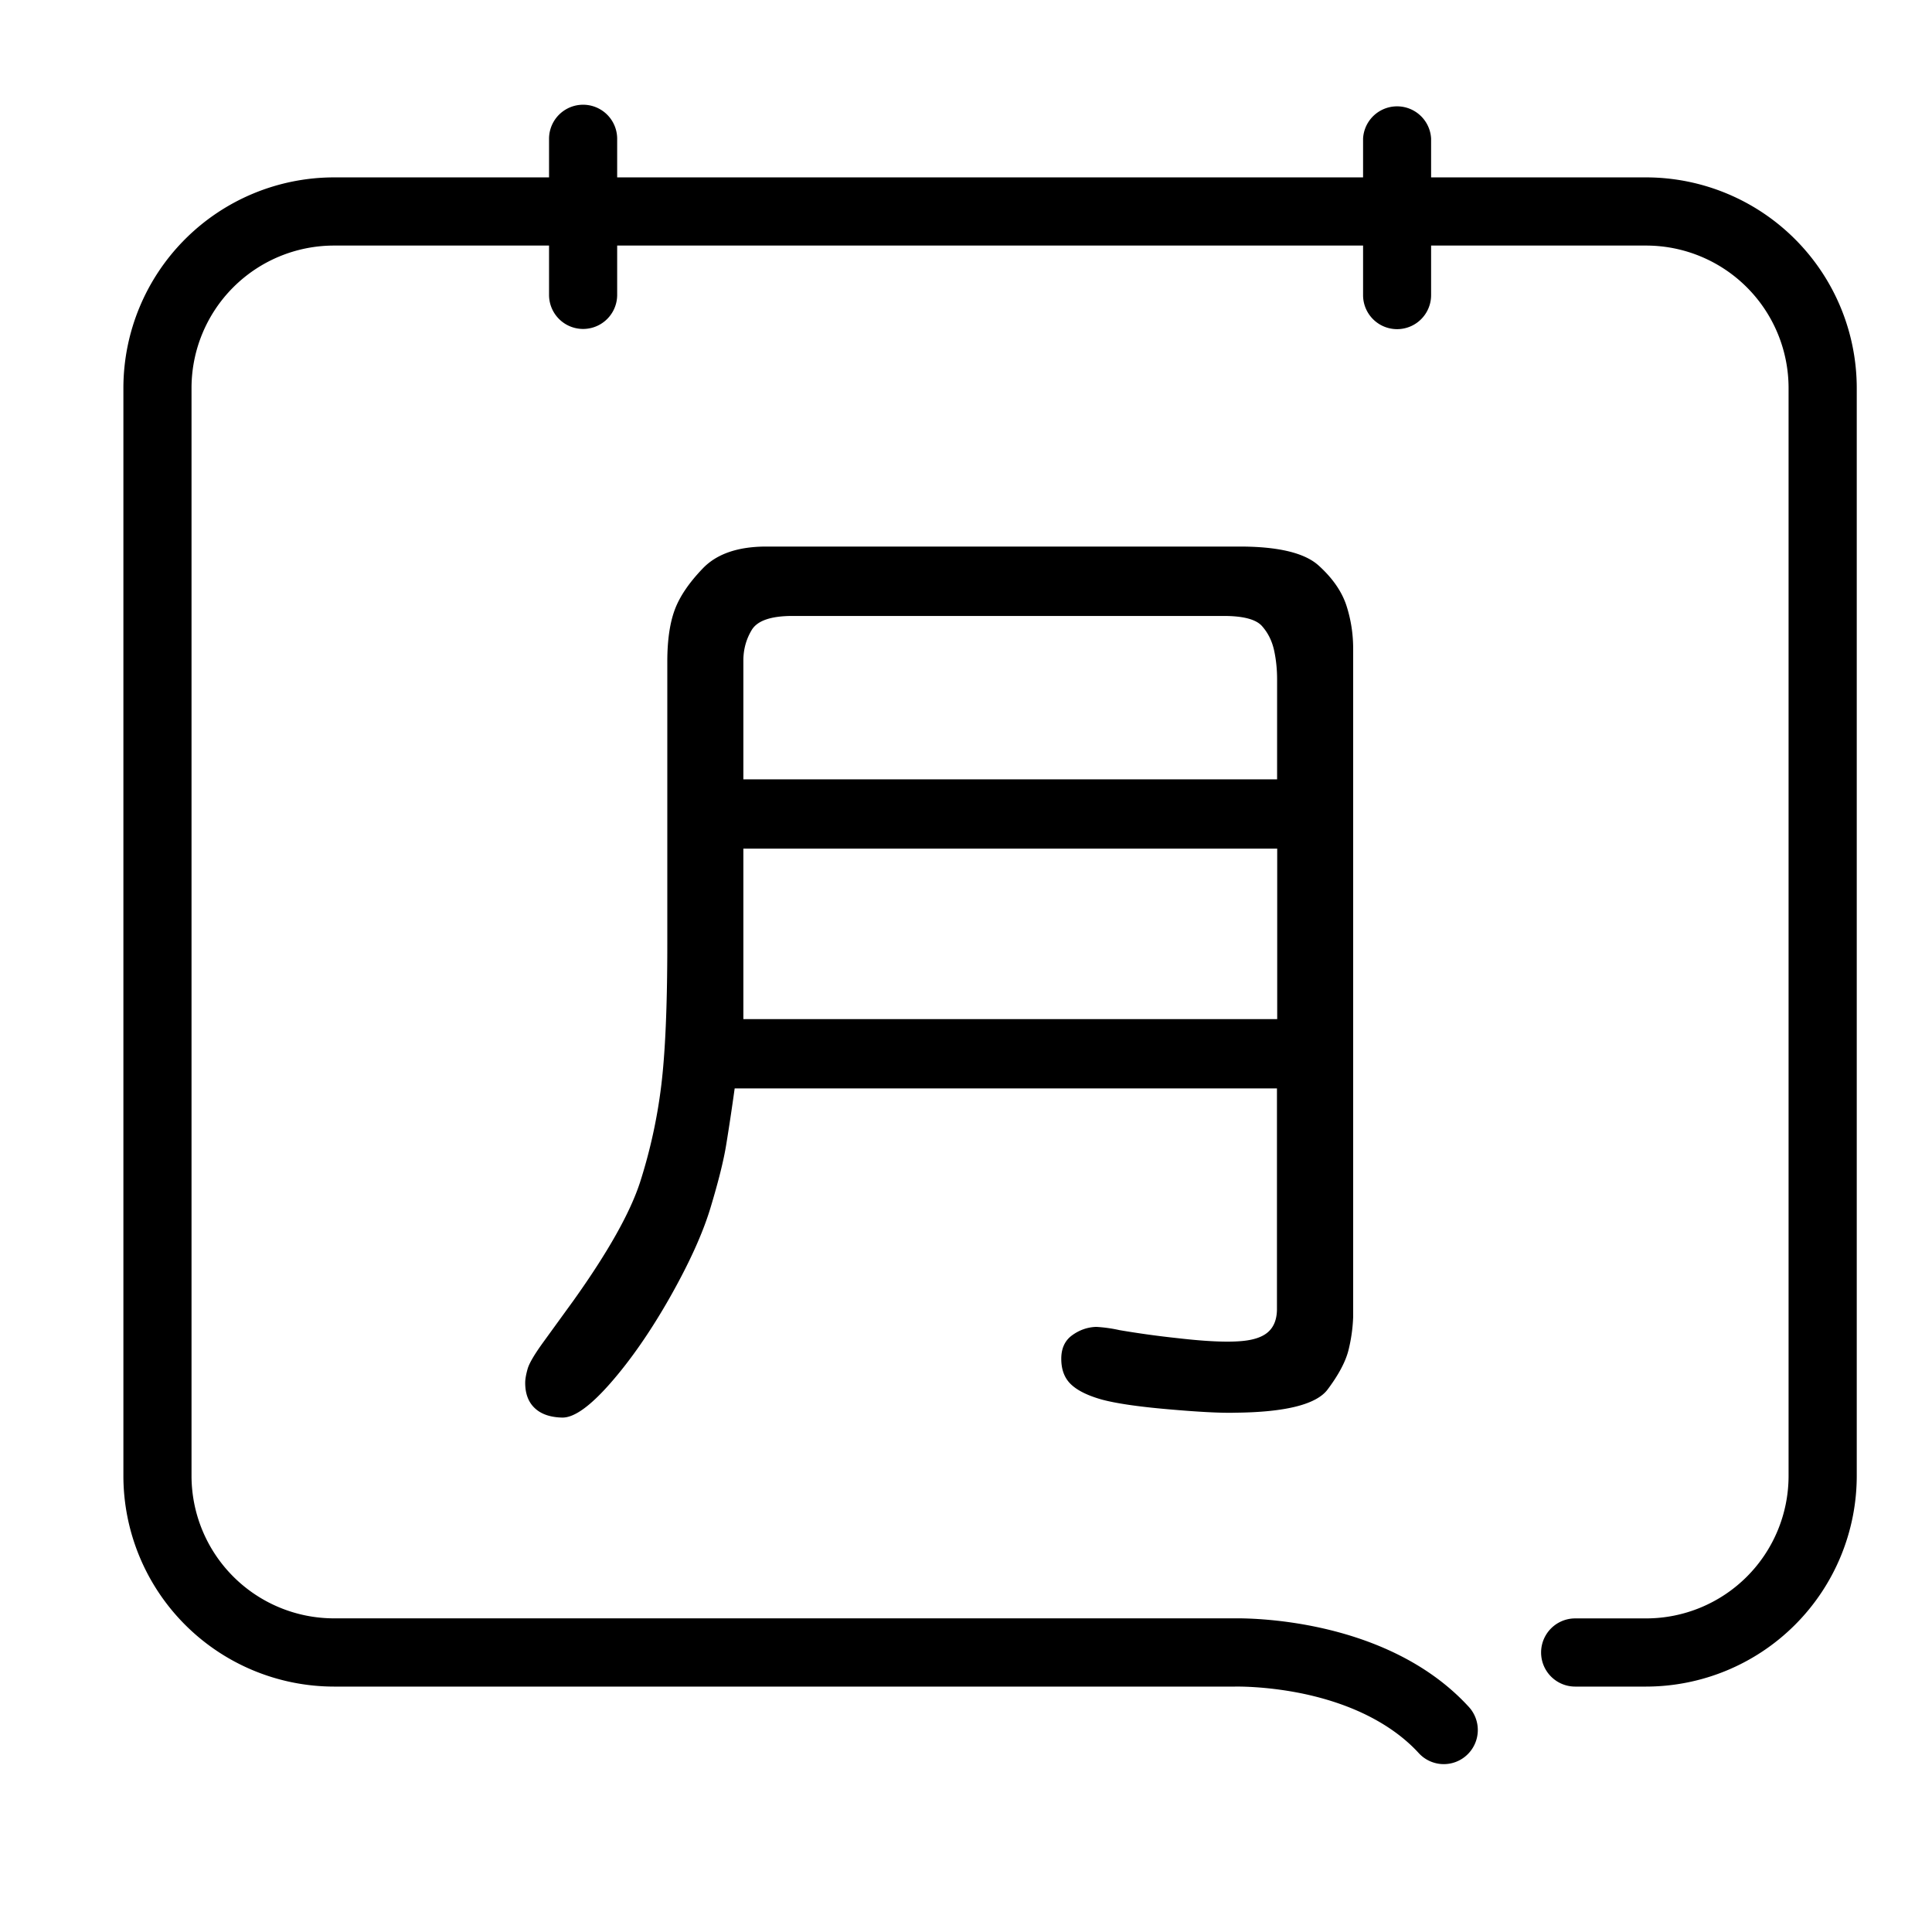 <?xml version="1.0" standalone="no"?><!DOCTYPE svg PUBLIC "-//W3C//DTD SVG 1.1//EN" "http://www.w3.org/Graphics/SVG/1.1/DTD/svg11.dtd"><svg class="icon" width="200px" height="200.00px" viewBox="0 0 1024 1024" version="1.1" xmlns="http://www.w3.org/2000/svg"><path fill="#000000" d="M672.391 705.752c-3.018 2.856-7.923 4.527-14.605 5.066-7.518 0.647-18.675 0.162-33.361-1.536a499.335 499.335 0 0 1-31.07-4.285 76.261 76.261 0 0 0-12.342-1.725c-4.716 0.162-9 1.698-12.854 4.527s-5.74 7.114-5.659 12.692c0.054 5.659 1.805 10.132 5.282 13.366 3.449 3.234 8.866 5.875 16.222 7.949 7.411 1.994 19.079 3.746 35.005 5.12 15.953 1.401 27.944 2.075 35.948 1.832 26.543-0.269 42.819-4.419 48.694-12.288 5.928-7.896 9.539-14.821 11.048-20.749a85.423 85.423 0 0 0 2.506-17.785V343.848c0-8.084-1.24-15.764-3.665-23.175-2.479-7.357-7.384-14.417-14.767-21.046-7.384-6.602-21.342-9.944-41.688-9.944h-250.853c-14.983 0-26.22 3.827-33.603 11.453-7.384 7.653-12.423 15.064-15.037 22.178-2.614 7.114-3.907 16.249-3.907 27.325v149.908c0 32.579-1.078 57.667-3.261 75.237a278.232 278.232 0 0 1-11.102 50.58c-5.201 16.168-16.923 37.08-35.247 62.787l-16.627 22.932c-4.339 6.063-6.979 10.536-7.815 13.501-0.808 2.883-1.267 5.336-1.267 7.357 0 5.713 1.671 10.186 5.039 13.366 3.341 3.18 8.165 4.877 14.498 5.039 6.306 0.162 14.848-5.928 25.681-18.297 10.806-12.342 21.342-27.54 31.582-45.595 10.267-18.189 17.435-34.008 21.504-47.616 4.096-13.635 6.899-24.711 8.3-33.523 1.428-8.731 2.91-18.54 4.419-29.427h287.421v116.278c0.108 5.578-1.401 9.755-4.419 12.584zM393.997 350.154c0-5.982 1.509-11.426 4.5-16.357 3.018-4.877 10.213-7.33 21.585-7.33h228.487c10.348 0 17.139 1.779 20.318 5.363s5.309 7.869 6.413 12.881c1.078 4.958 1.59 10.132 1.59 15.441v52.925H393.997v-62.922z m0 190.006v-90.355h282.947v90.355h-282.947z m-217.034 353.765h477.615c0.162 0 16.303-0.404 36.487 3.853 33.064 7.06 51.335 20.965 60.82 31.313a17.974 17.974 0 0 0 25.519 1.186 18.109 18.109 0 0 0 1.186-25.492c-43.736-47.859-118.488-47.131-124.793-47.023H176.963a75.587 75.587 0 0 1-75.453-75.48V205.635a75.533 75.533 0 0 1 75.453-75.48h114.041v26.274a18.055 18.055 0 0 0 36.109 0v-26.274h395.345v26.274a18.028 18.028 0 1 0 36.056 0v-26.274h113.987a75.533 75.533 0 0 1 75.48 75.48v576.674a75.533 75.533 0 0 1-75.48 75.48h-37.619a18.055 18.055 0 0 0 0 36.136h37.619a111.751 111.751 0 0 0 111.616-111.616v-576.674a111.751 111.751 0 0 0-111.616-111.616h-113.987v-20.588a18.055 18.055 0 0 0-36.056 0v20.588H327.114v-20.588a18.055 18.055 0 0 0-36.109 0v20.588h-114.041a111.724 111.724 0 0 0-111.562 111.616v576.674a111.751 111.751 0 0 0 111.562 111.616z"  /></svg>